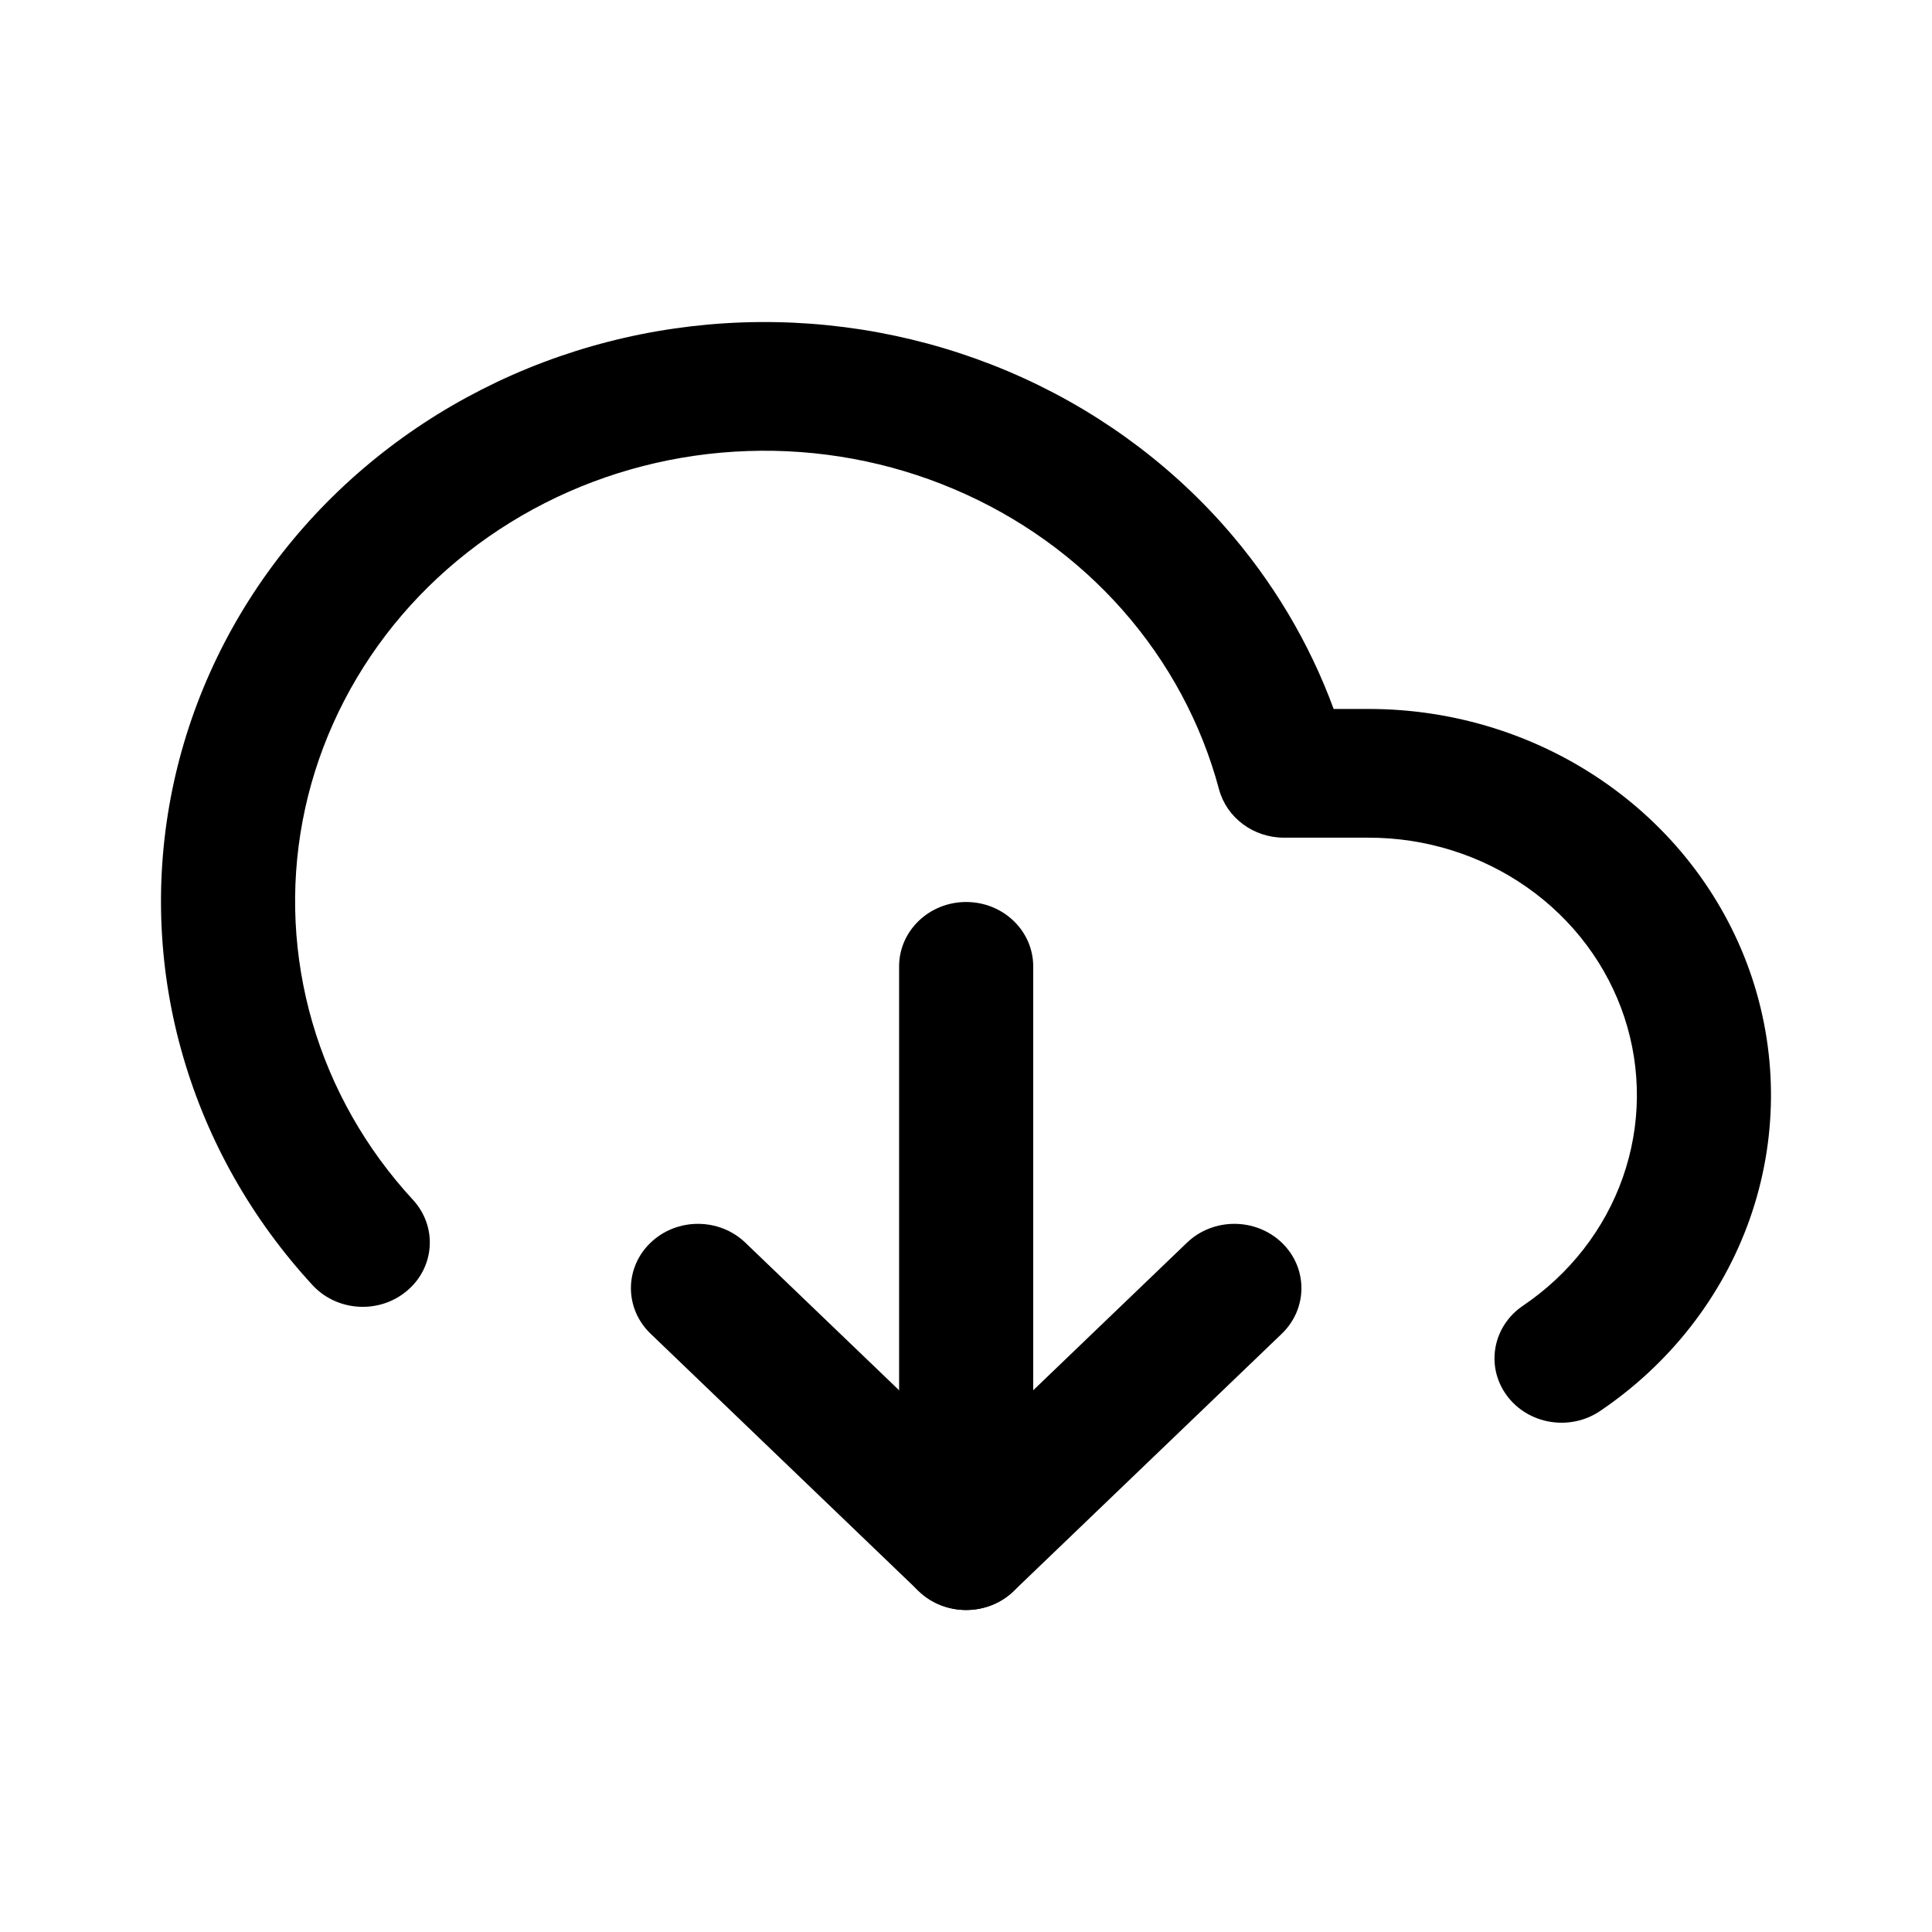     

    <svg
        aria-hidden="true"
        data-testid="test-icon"
        fill="currentColor"
        
        viewBox="0 0 24 24"
        
        xmlns="http://www.w3.org/2000/svg"
        
    >
        <title>download cloud icon</title>
        <path
            fillRule="evenodd"
            clipRule="evenodd"
            d="M8.082 15.437C8.407 15.125 8.934 15.125 9.259 15.437L12.002 18.07L14.745 15.437C15.07 15.125 15.597 15.125 15.923 15.437C16.248 15.749 16.248 16.255 15.923 16.568L12.591 19.766C12.266 20.078 11.738 20.078 11.413 19.766L8.082 16.568C7.756 16.255 7.756 15.749 8.082 15.437Z"
        />
        <path
            fillRule="evenodd"
            clipRule="evenodd"
            d="M12.002 11.205C12.462 11.205 12.835 11.563 12.835 12.005V19.201C12.835 19.642 12.462 20 12.002 20C11.542 20 11.169 19.642 11.169 19.201V12.005C11.169 11.563 11.542 11.205 12.002 11.205Z"
        />
        <path
            fillRule="evenodd"
            clipRule="evenodd"
            d="M9.227 4.005C10.36 3.966 11.487 4.174 12.524 4.613C13.562 5.053 14.482 5.713 15.215 6.543C15.806 7.214 16.264 7.981 16.567 8.807L16.999 8.807C18.061 8.806 19.096 9.13 19.953 9.732C20.811 10.334 21.446 11.183 21.767 12.155C22.087 13.127 22.077 14.172 21.738 15.138C21.398 16.104 20.746 16.941 19.877 17.528C19.501 17.782 18.981 17.695 18.717 17.334C18.452 16.973 18.543 16.474 18.919 16.22C19.498 15.829 19.933 15.271 20.159 14.627C20.386 13.982 20.392 13.286 20.179 12.638C19.965 11.99 19.541 11.424 18.97 11.023C18.398 10.621 17.708 10.405 17 10.406H15.95C15.57 10.406 15.238 10.158 15.143 9.805C14.924 8.985 14.514 8.223 13.944 7.577C13.374 6.931 12.658 6.418 11.851 6.076C11.045 5.734 10.168 5.572 9.286 5.603C8.405 5.633 7.542 5.855 6.763 6.252C5.984 6.649 5.309 7.21 4.789 7.893C4.269 8.577 3.916 9.365 3.759 10.198C3.602 11.031 3.644 11.887 3.881 12.703C4.118 13.518 4.545 14.271 5.13 14.905C5.435 15.236 5.403 15.741 5.058 16.033C4.714 16.326 4.187 16.295 3.882 15.964C3.131 15.149 2.582 14.181 2.277 13.133C1.971 12.085 1.918 10.984 2.12 9.913C2.322 8.842 2.775 7.829 3.444 6.95C4.113 6.071 4.981 5.349 5.983 4.839C6.984 4.329 8.093 4.044 9.227 4.005Z"
        />
    </svg>


